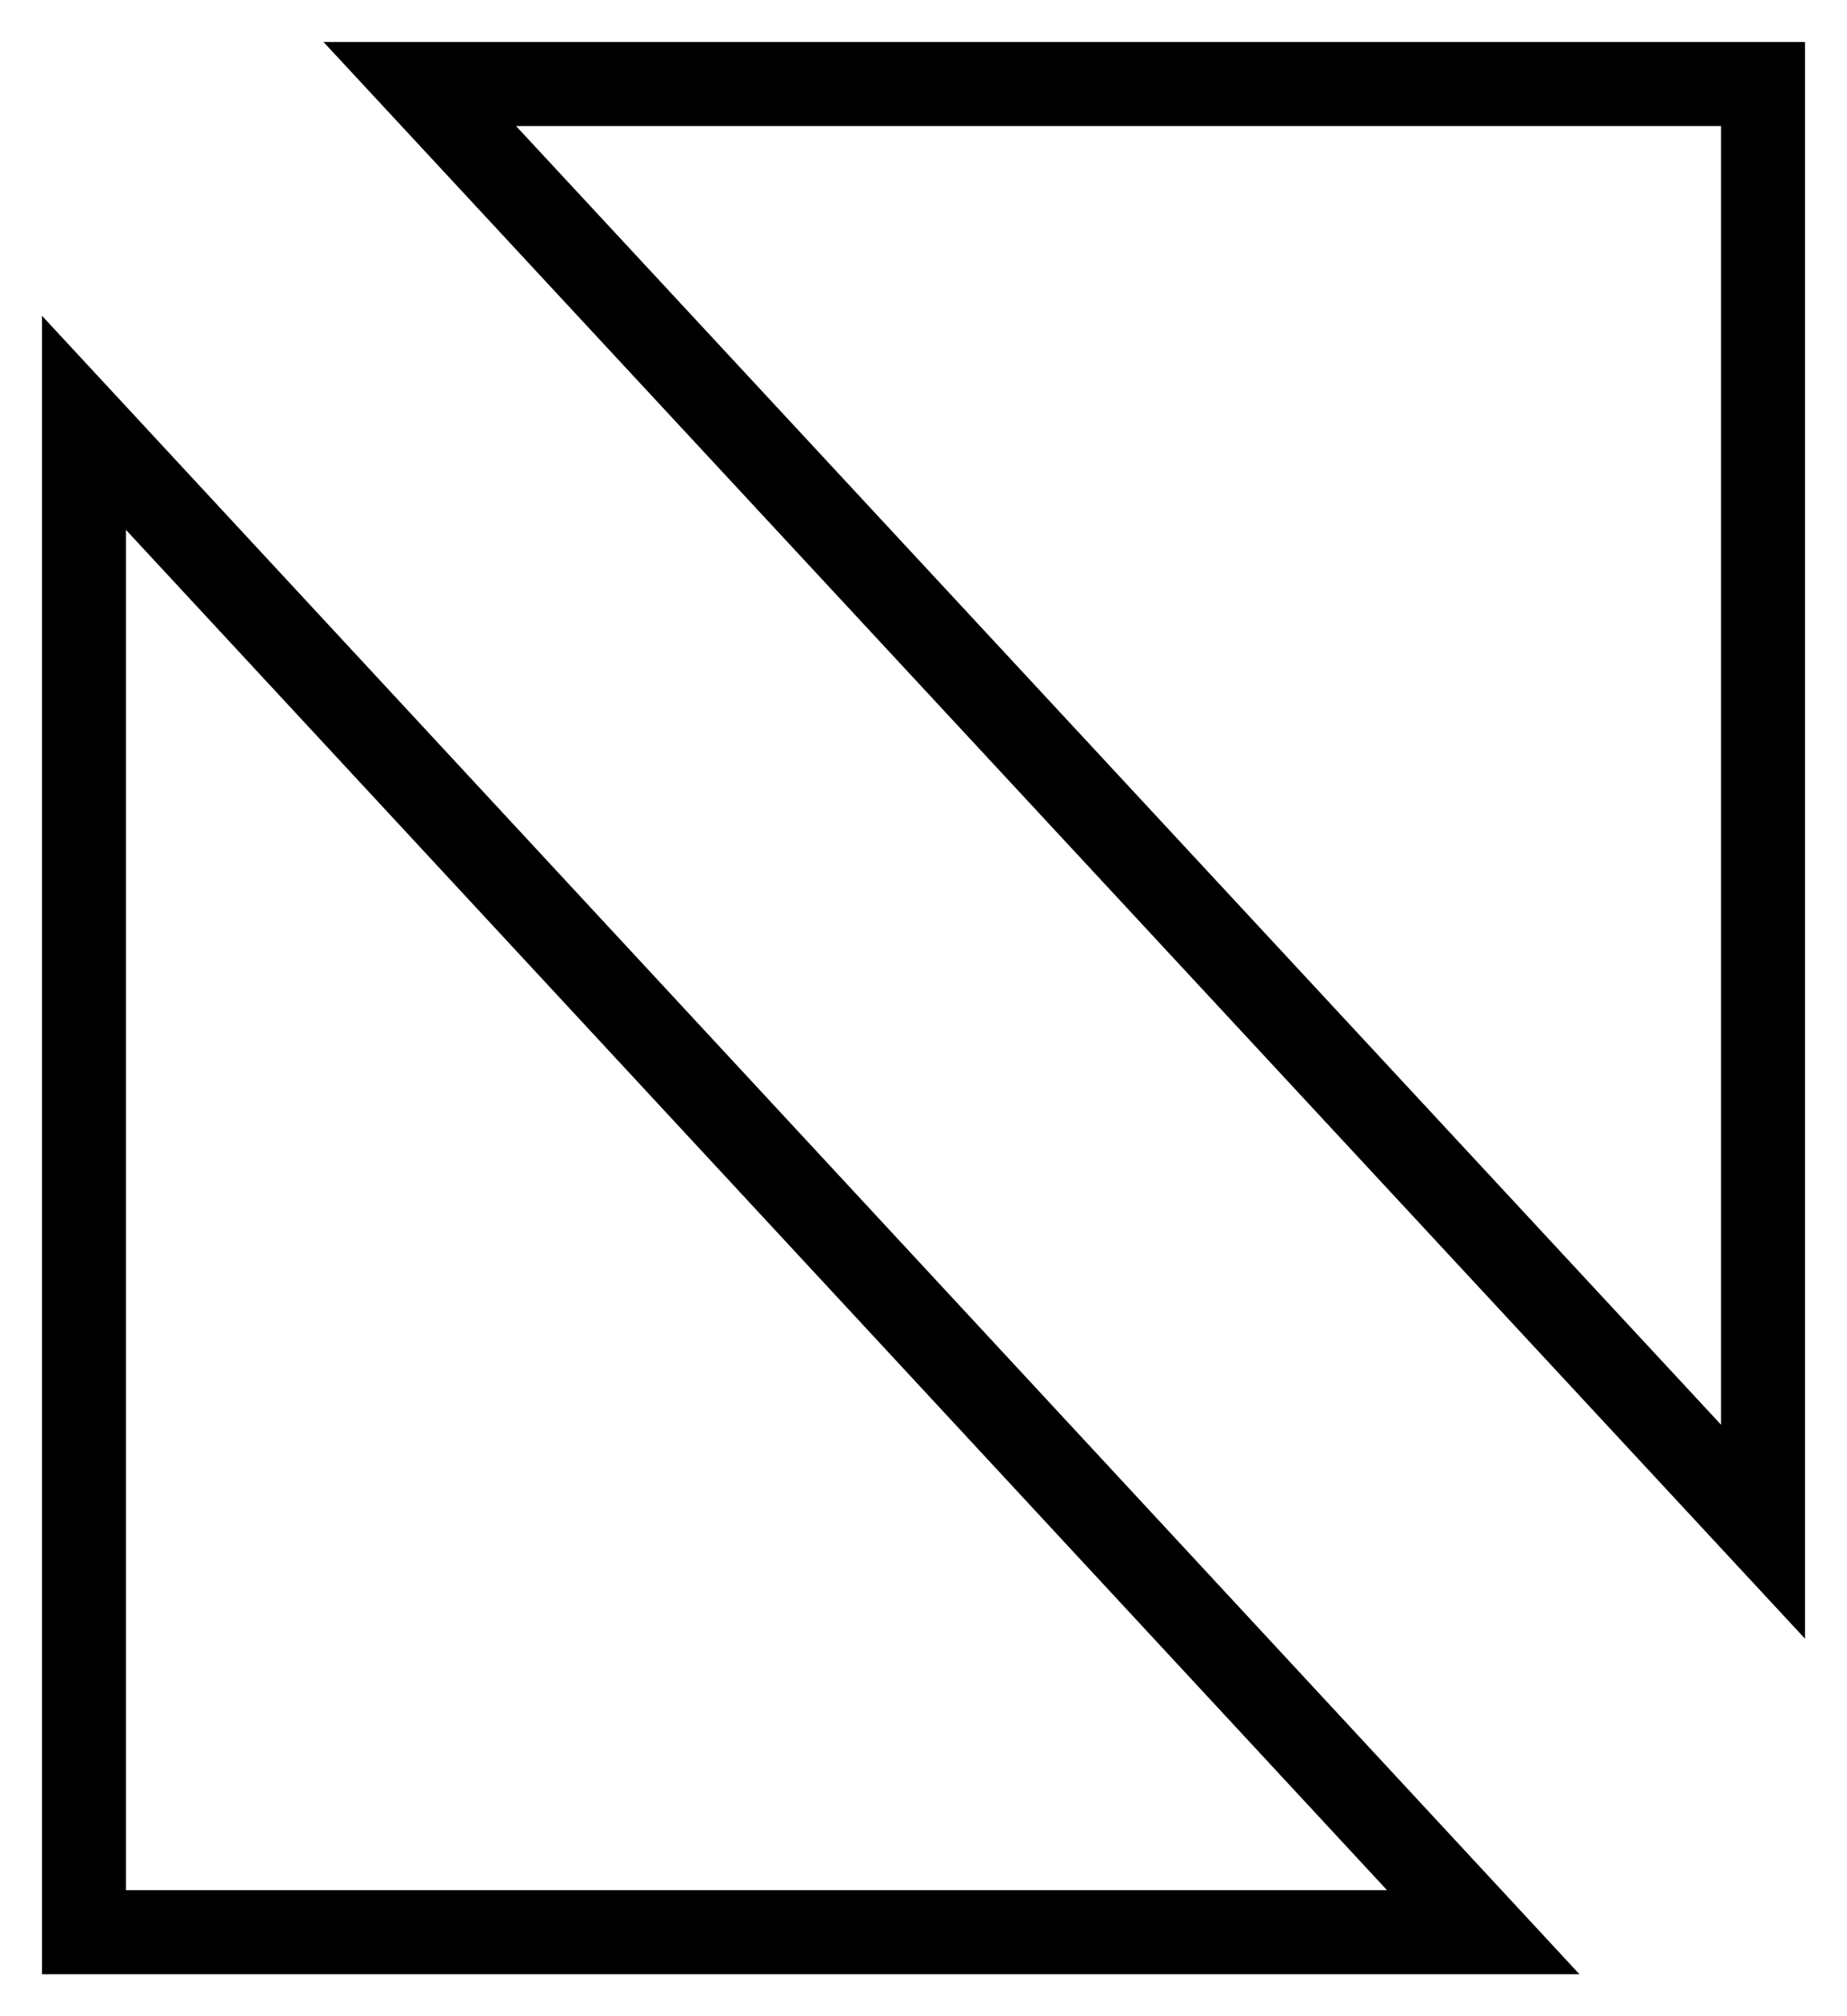 <svg width="22" height="24" viewBox="0 0 22 24" fill="none" xmlns="http://www.w3.org/2000/svg">
<path d="M17.667 23H1V5.033L17.667 23Z" stroke="black"/>
<path d="M21 18.233L5 1H21V18.233Z" stroke="black"/>
</svg>
